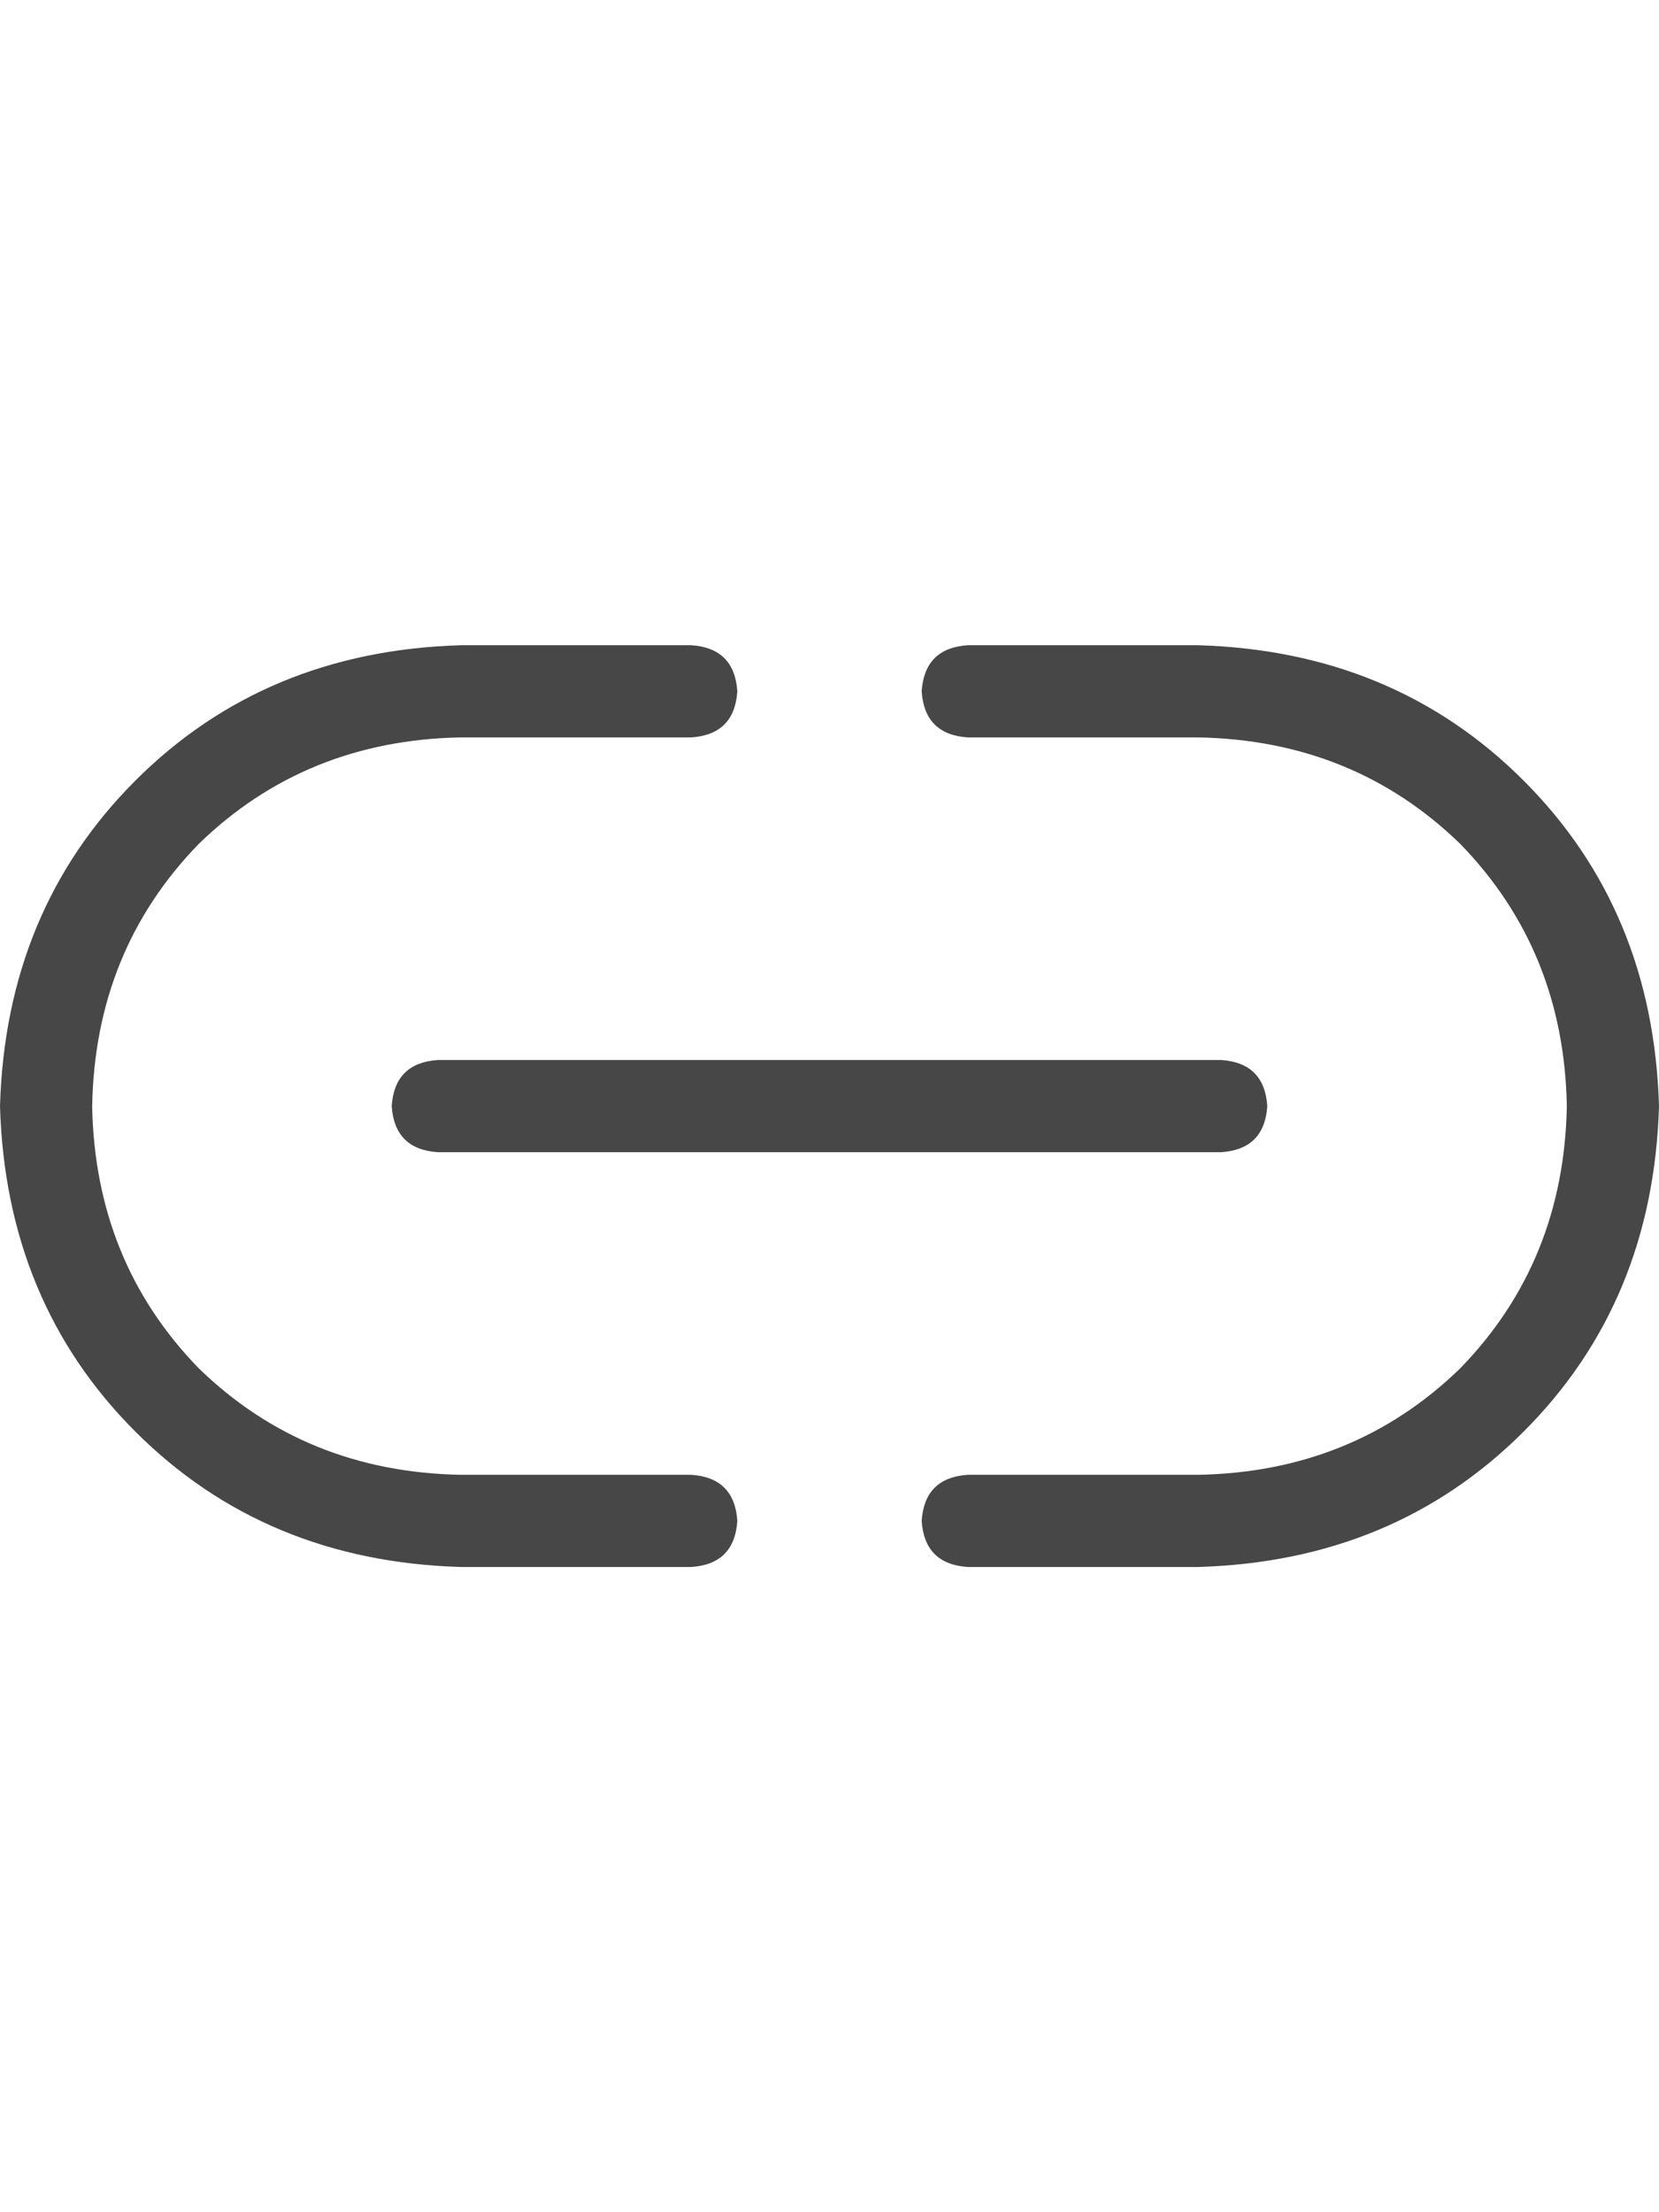 <svg width="27" height="36" viewBox="0 0 27 36" fill="none" xmlns="http://www.w3.org/2000/svg">
<g id="label-paired / xl / link-simple-xl / regular" clip-path="url(#clip0_1731_6350)">
<path id="icon" d="M0 18C0.062 15.875 0.797 14.109 2.203 12.703C3.609 11.297 5.375 10.562 7.5 10.5H11.25C11.719 10.531 11.969 10.781 12 11.25C11.969 11.719 11.719 11.969 11.25 12H7.5C5.812 12.031 4.391 12.609 3.234 13.734C2.109 14.891 1.531 16.312 1.5 18C1.531 19.688 2.109 21.109 3.234 22.266C4.391 23.391 5.812 23.969 7.5 24H11.25C11.719 24.031 11.969 24.281 12 24.75C11.969 25.219 11.719 25.469 11.25 25.5H7.5C5.375 25.438 3.609 24.703 2.203 23.297C0.797 21.891 0.062 20.125 0 18ZM27 18C26.938 20.125 26.203 21.891 24.797 23.297C23.391 24.703 21.625 25.438 19.5 25.5H15.75C15.281 25.469 15.031 25.219 15 24.75C15.031 24.281 15.281 24.031 15.75 24H19.5C21.188 23.969 22.609 23.391 23.766 22.266C24.891 21.109 25.469 19.688 25.5 18C25.469 16.312 24.891 14.891 23.766 13.734C22.609 12.609 21.188 12.031 19.5 12H15.75C15.281 11.969 15.031 11.719 15 11.25C15.031 10.781 15.281 10.531 15.75 10.5H19.5C21.625 10.562 23.391 11.297 24.797 12.703C26.203 14.109 26.938 15.875 27 18ZM7.125 17.25H19.875C20.344 17.281 20.594 17.531 20.625 18C20.594 18.469 20.344 18.719 19.875 18.75H7.125C6.656 18.719 6.406 18.469 6.375 18C6.406 17.531 6.656 17.281 7.125 17.25Z" fill="black" fill-opacity="0.72"/>
</g>
<defs>
<clipPath id="clip0_1731_6350">
<rect width="27" height="36" fill="white"/>
</clipPath>
</defs>
</svg>
